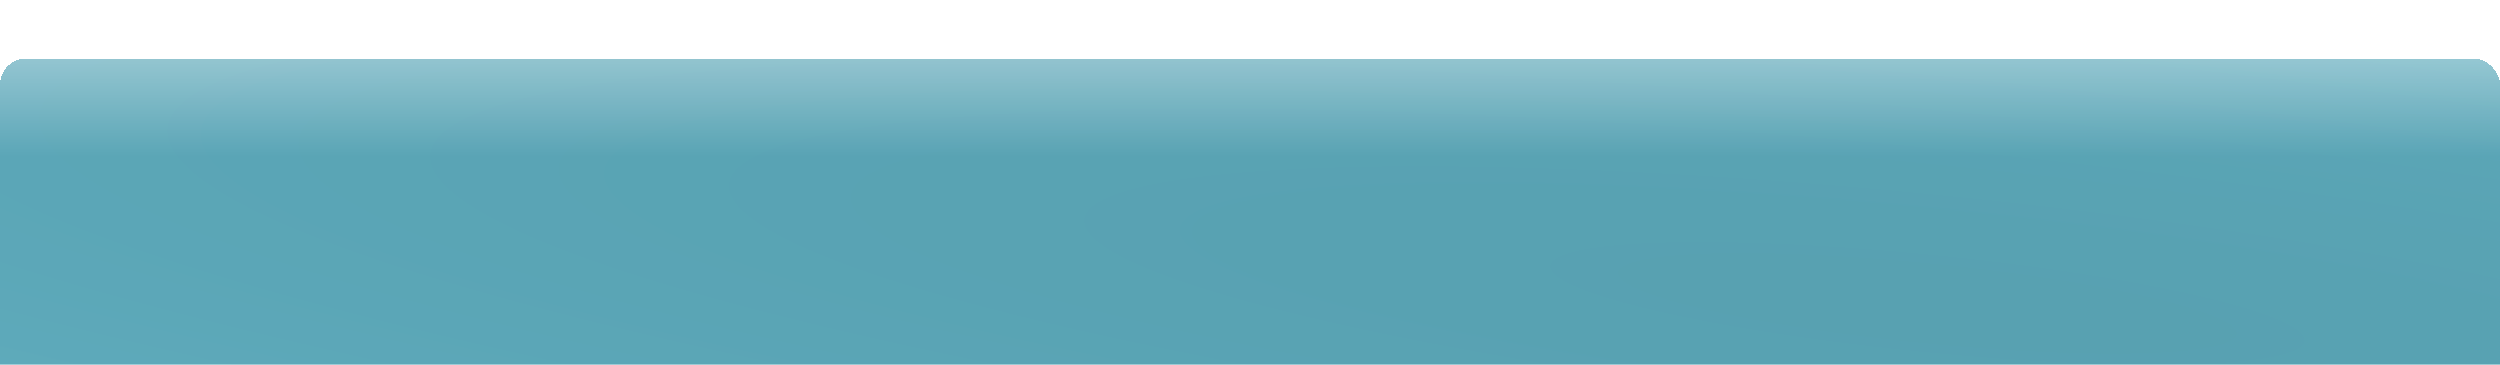 <svg width="384" height="56" viewBox="0 0 384 56" fill="none" xmlns="http://www.w3.org/2000/svg">
<g id="Buttons_Menu1" filter="url(#filter0_dii_1011_3146)">
<rect width="384" height="56" rx="4" fill="black" shape-rendering="crispEdges"/>
<rect width="384" height="56" rx="4" fill="url(#paint0_radial_1011_3146)" fill-opacity="0.5" shape-rendering="crispEdges"/>
<rect width="384" height="56" rx="4" fill="url(#paint1_linear_1011_3146)" fill-opacity="0.9" style="mix-blend-mode:overlay" shape-rendering="crispEdges"/>
</g>
<defs>
<filter id="filter0_dii_1011_3146" x="-10" y="-1" width="404" height="77" filterUnits="userSpaceOnUse" color-interpolation-filters="sRGB">
<feFlood flood-opacity="0" result="BackgroundImageFix"/>
<feColorMatrix in="SourceAlpha" type="matrix" values="0 0 0 0 0 0 0 0 0 0 0 0 0 0 0 0 0 0 127 0" result="hardAlpha"/>
<feOffset dy="10"/>
<feGaussianBlur stdDeviation="5"/>
<feComposite in2="hardAlpha" operator="out"/>
<feColorMatrix type="matrix" values="0 0 0 0 0 0 0 0 0 0 0 0 0 0 0 0 0 0 0.1 0"/>
<feBlend mode="normal" in2="BackgroundImageFix" result="effect1_dropShadow_1011_3146"/>
<feBlend mode="normal" in="SourceGraphic" in2="effect1_dropShadow_1011_3146" result="shape"/>
<feColorMatrix in="SourceAlpha" type="matrix" values="0 0 0 0 0 0 0 0 0 0 0 0 0 0 0 0 0 0 127 0" result="hardAlpha"/>
<feOffset/>
<feGaussianBlur stdDeviation="2.5"/>
<feComposite in2="hardAlpha" operator="arithmetic" k2="-1" k3="1"/>
<feColorMatrix type="matrix" values="0 0 0 0 0.84 0 0 0 0 0.953 0 0 0 0 0.979 0 0 0 1 0"/>
<feBlend mode="overlay" in2="shape" result="effect2_innerShadow_1011_3146"/>
<feColorMatrix in="SourceAlpha" type="matrix" values="0 0 0 0 0 0 0 0 0 0 0 0 0 0 0 0 0 0 127 0" result="hardAlpha"/>
<feOffset dy="-1"/>
<feGaussianBlur stdDeviation="4"/>
<feComposite in2="hardAlpha" operator="arithmetic" k2="-1" k3="1"/>
<feColorMatrix type="matrix" values="0 0 0 0 0.171 0 0 0 0 0.6 0 0 0 0 0.696 0 0 0 1 0"/>
<feBlend mode="overlay" in2="effect2_innerShadow_1011_3146" result="effect3_innerShadow_1011_3146"/>
</filter>
<radialGradient id="paint0_radial_1011_3146" cx="0" cy="0" r="1" gradientUnits="userSpaceOnUse" gradientTransform="translate(294.466 37.333) rotate(-174.378) scale(448.82 58.508)">
<stop stop-color="#0A445B" stop-opacity="0"/>
<stop offset="1" stop-color="#8ED2E1"/>
</radialGradient>
<linearGradient id="paint1_linear_1011_3146" x1="192" y1="-12.833" x2="192" y2="56" gradientUnits="userSpaceOnUse">
<stop stop-color="#D6F3FA"/>
<stop offset="0.404" stop-color="#62B3C5"/>
</linearGradient>
</defs>
</svg>
